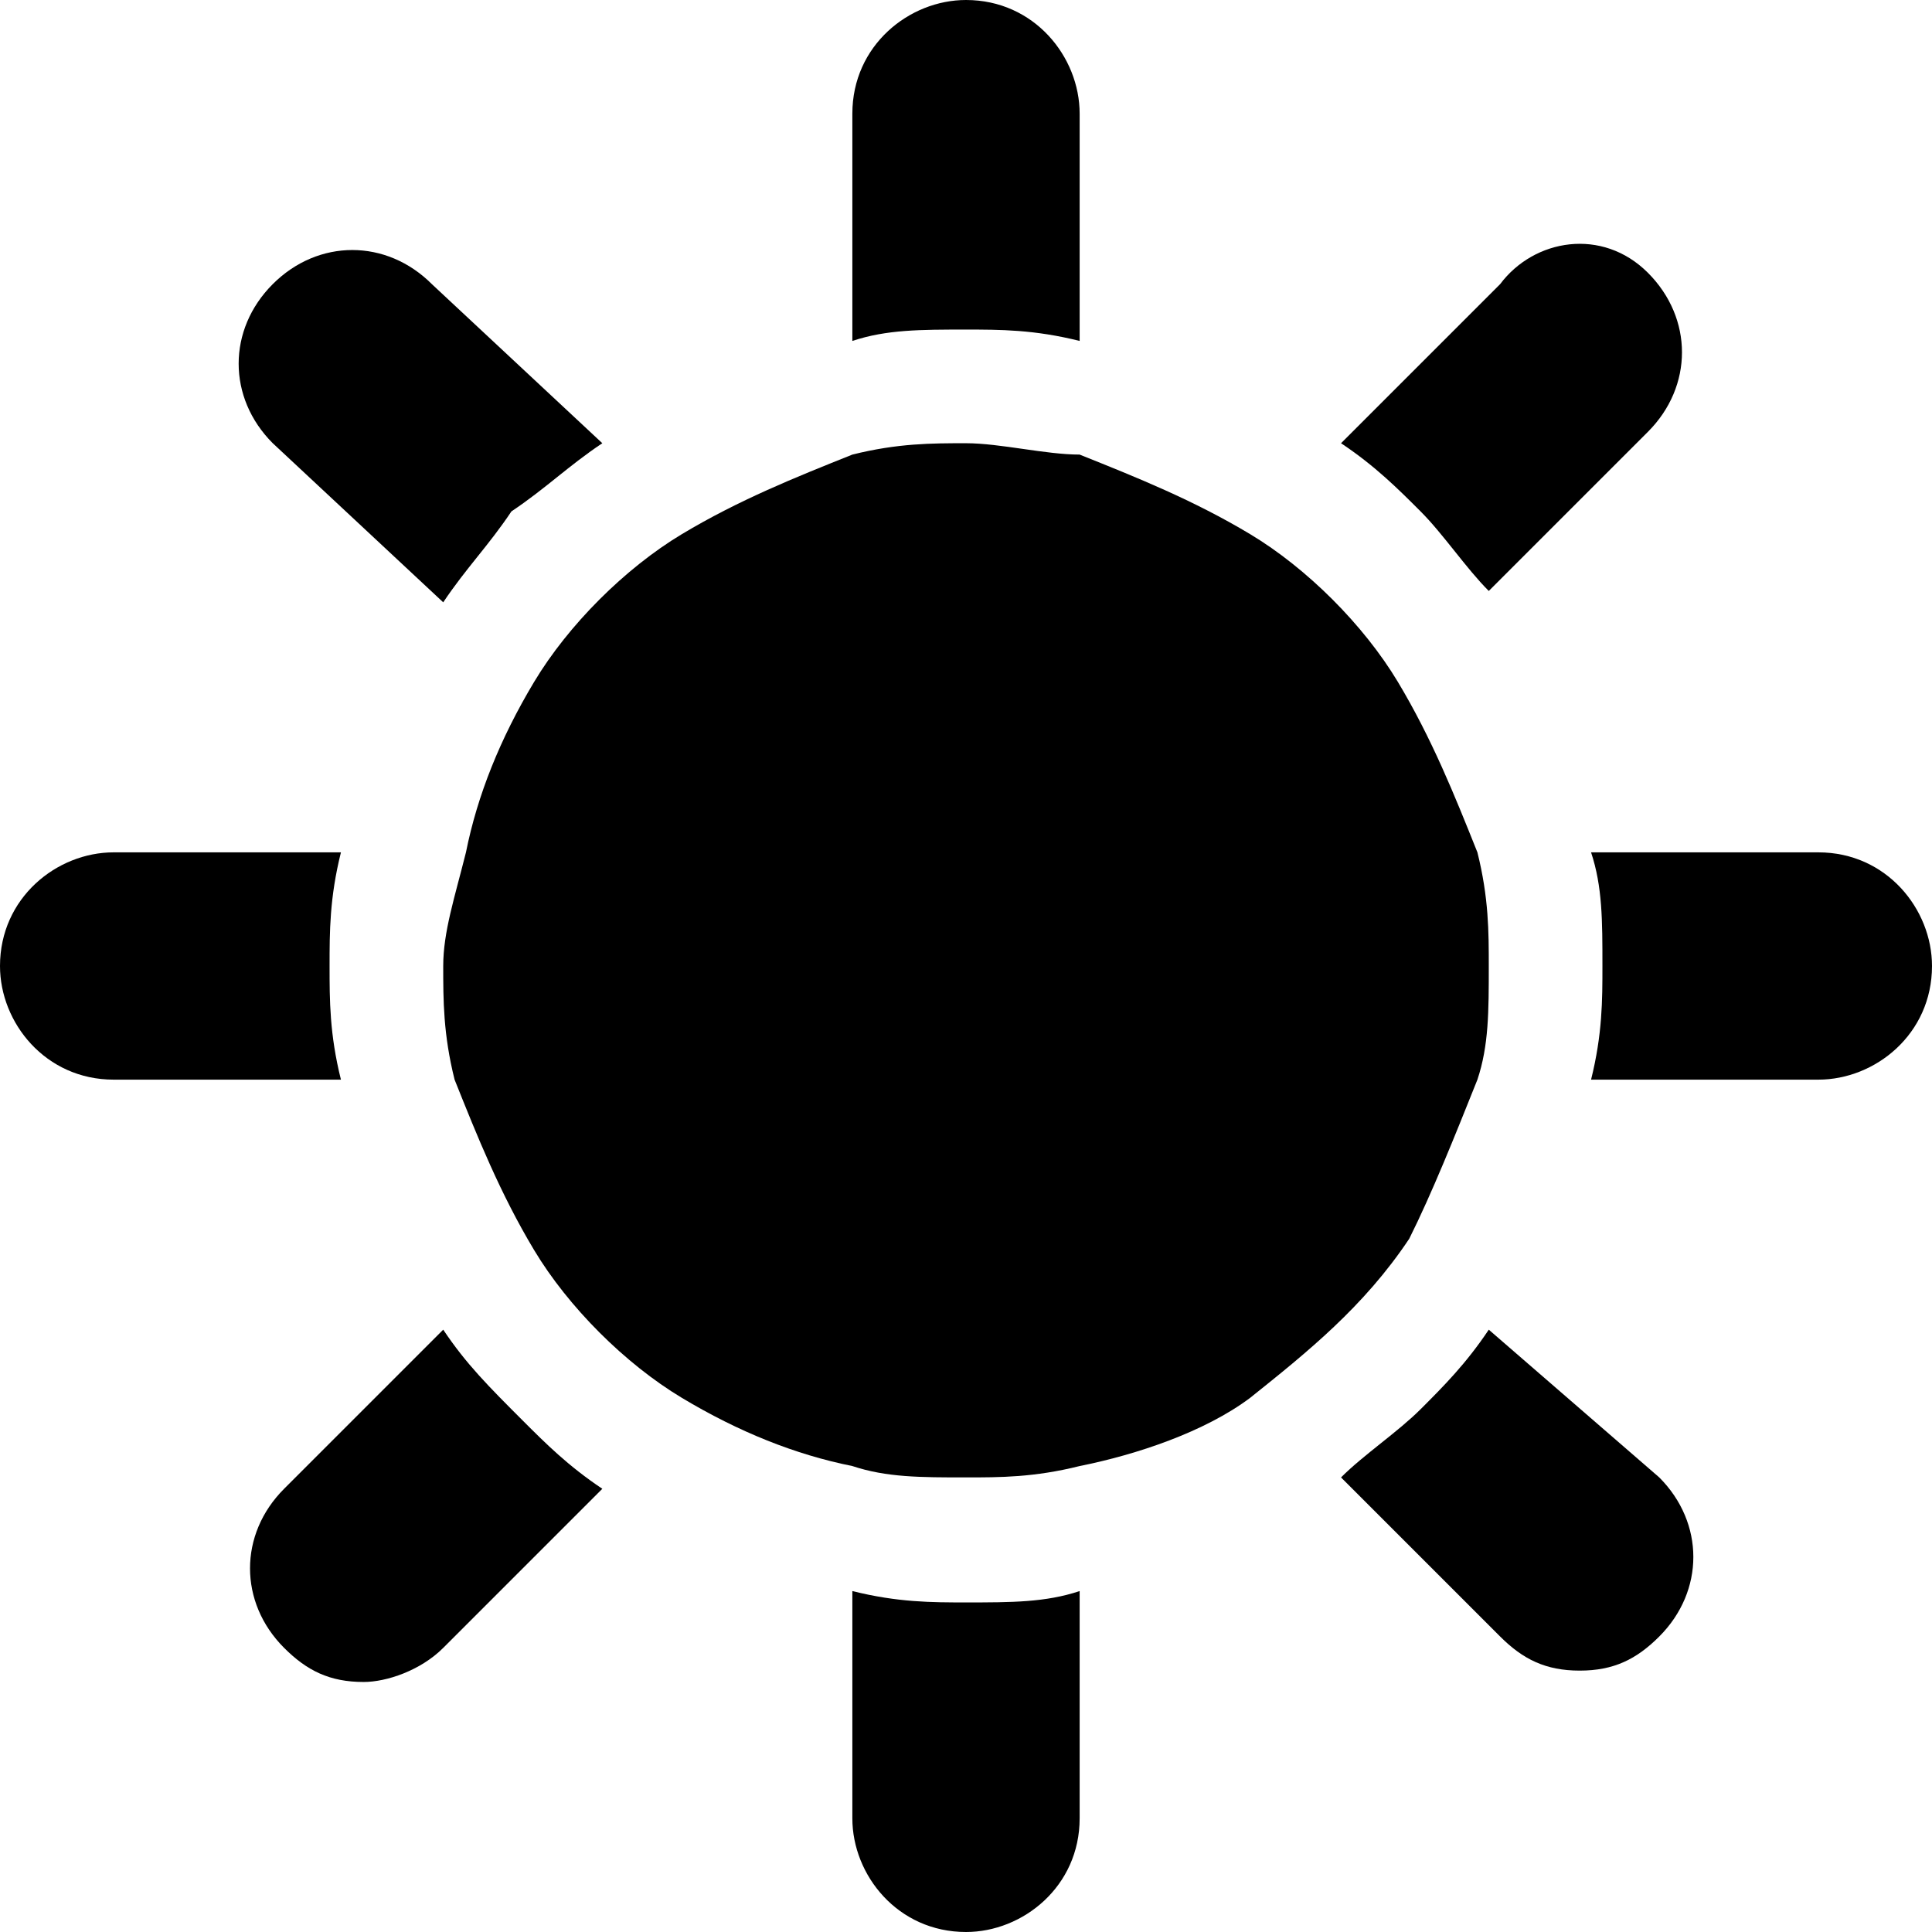 <?xml version="1.0" encoding="utf-8"?>
<!-- Generator: Adobe Illustrator 24.0.0, SVG Export Plug-In . SVG Version: 6.00 Build 0)  -->
<svg version="1.1" id="Слой_1" xmlns="http://www.w3.org/2000/svg" xmlns:xlink="http://www.w3.org/1999/xlink" x="0px" y="0px"
	 viewBox="0 0 17 17" style="enable-background:new 0 0 17 17;" xml:space="preserve">
<path d="M13.2,2.5l-1.4,1.4c0.3,0.2,0.5,0.4,0.7,0.6c0.2,0.2,0.4,0.5,0.6,0.7l1.4-1.4c0.4-0.4,0.4-1,0-1.4S13.5,2.1,13.2,2.5z"/>
<path d="M3.9,11.7l-1.4,1.4c-0.4,0.4-0.4,1,0,1.4c0.2,0.2,0.4,0.3,0.7,0.3c0.2,0,0.5-0.1,0.7-0.3l1.4-1.4c-0.3-0.2-0.5-0.4-0.7-0.6
	C4.3,12.2,4.1,12,3.9,11.7z"/>
<path d="M13.1,11.7c-0.2,0.3-0.4,0.5-0.6,0.7c-0.2,0.2-0.5,0.4-0.7,0.6l1.4,1.4c0.2,0.2,0.4,0.3,0.7,0.3s0.5-0.1,0.7-0.3
	c0.4-0.4,0.4-1,0-1.4L13.1,11.7z"/>
<path d="M3.9,5.3C4.1,5,4.3,4.8,4.5,4.5C4.8,4.3,5,4.1,5.3,3.9L3.8,2.5c-0.4-0.4-1-0.4-1.4,0s-0.4,1,0,1.4L3.9,5.3z"/>
<path d="M2.9,8.5c0-0.3,0-0.6,0.1-1H1c-0.5,0-1,0.4-1,1c0,0.5,0.4,1,1,1h2C2.9,9.1,2.9,8.8,2.9,8.5z"/>
<path d="M16,7.5h-2c0.1,0.3,0.1,0.6,0.1,1c0,0.3,0,0.6-0.1,1h2c0.5,0,1-0.4,1-1C17,8,16.6,7.5,16,7.5z"/>
<path d="M7.5,14v2c0,0.5,0.4,1,1,1c0.5,0,1-0.4,1-1v-2c-0.3,0.1-0.6,0.1-1,0.1C8.2,14.1,7.9,14.1,7.5,14z"/>
<path d="M7.5,1v2c0.3-0.1,0.6-0.1,1-0.1c0.3,0,0.6,0,1,0.1V1c0-0.5-0.4-1-1-1C8,0,7.5,0.4,7.5,1z"/>
<path d="M13,9.5c0.1-0.3,0.1-0.6,0.1-1c0-0.3,0-0.6-0.1-1C12.8,7,12.6,6.5,12.3,6C12,5.5,11.5,5,11,4.7C10.5,4.4,10,4.2,9.5,4
	C9.2,4,8.8,3.9,8.5,3.9c-0.3,0-0.6,0-1,0.1C7,4.2,6.5,4.4,6,4.7C5.5,5,5,5.5,4.7,6C4.4,6.5,4.2,7,4.1,7.5C4,7.9,3.9,8.2,3.9,8.5
	c0,0.3,0,0.6,0.1,1C4.2,10,4.4,10.5,4.7,11C5,11.5,5.5,12,6,12.3c0.5,0.3,1,0.5,1.5,0.6c0.3,0.1,0.6,0.1,1,0.1c0.3,0,0.6,0,1-0.1
	c0.5-0.1,1.1-0.3,1.5-0.6c0.5-0.4,1-0.8,1.4-1.4C12.6,10.5,12.8,10,13,9.5z"/>
</svg>
